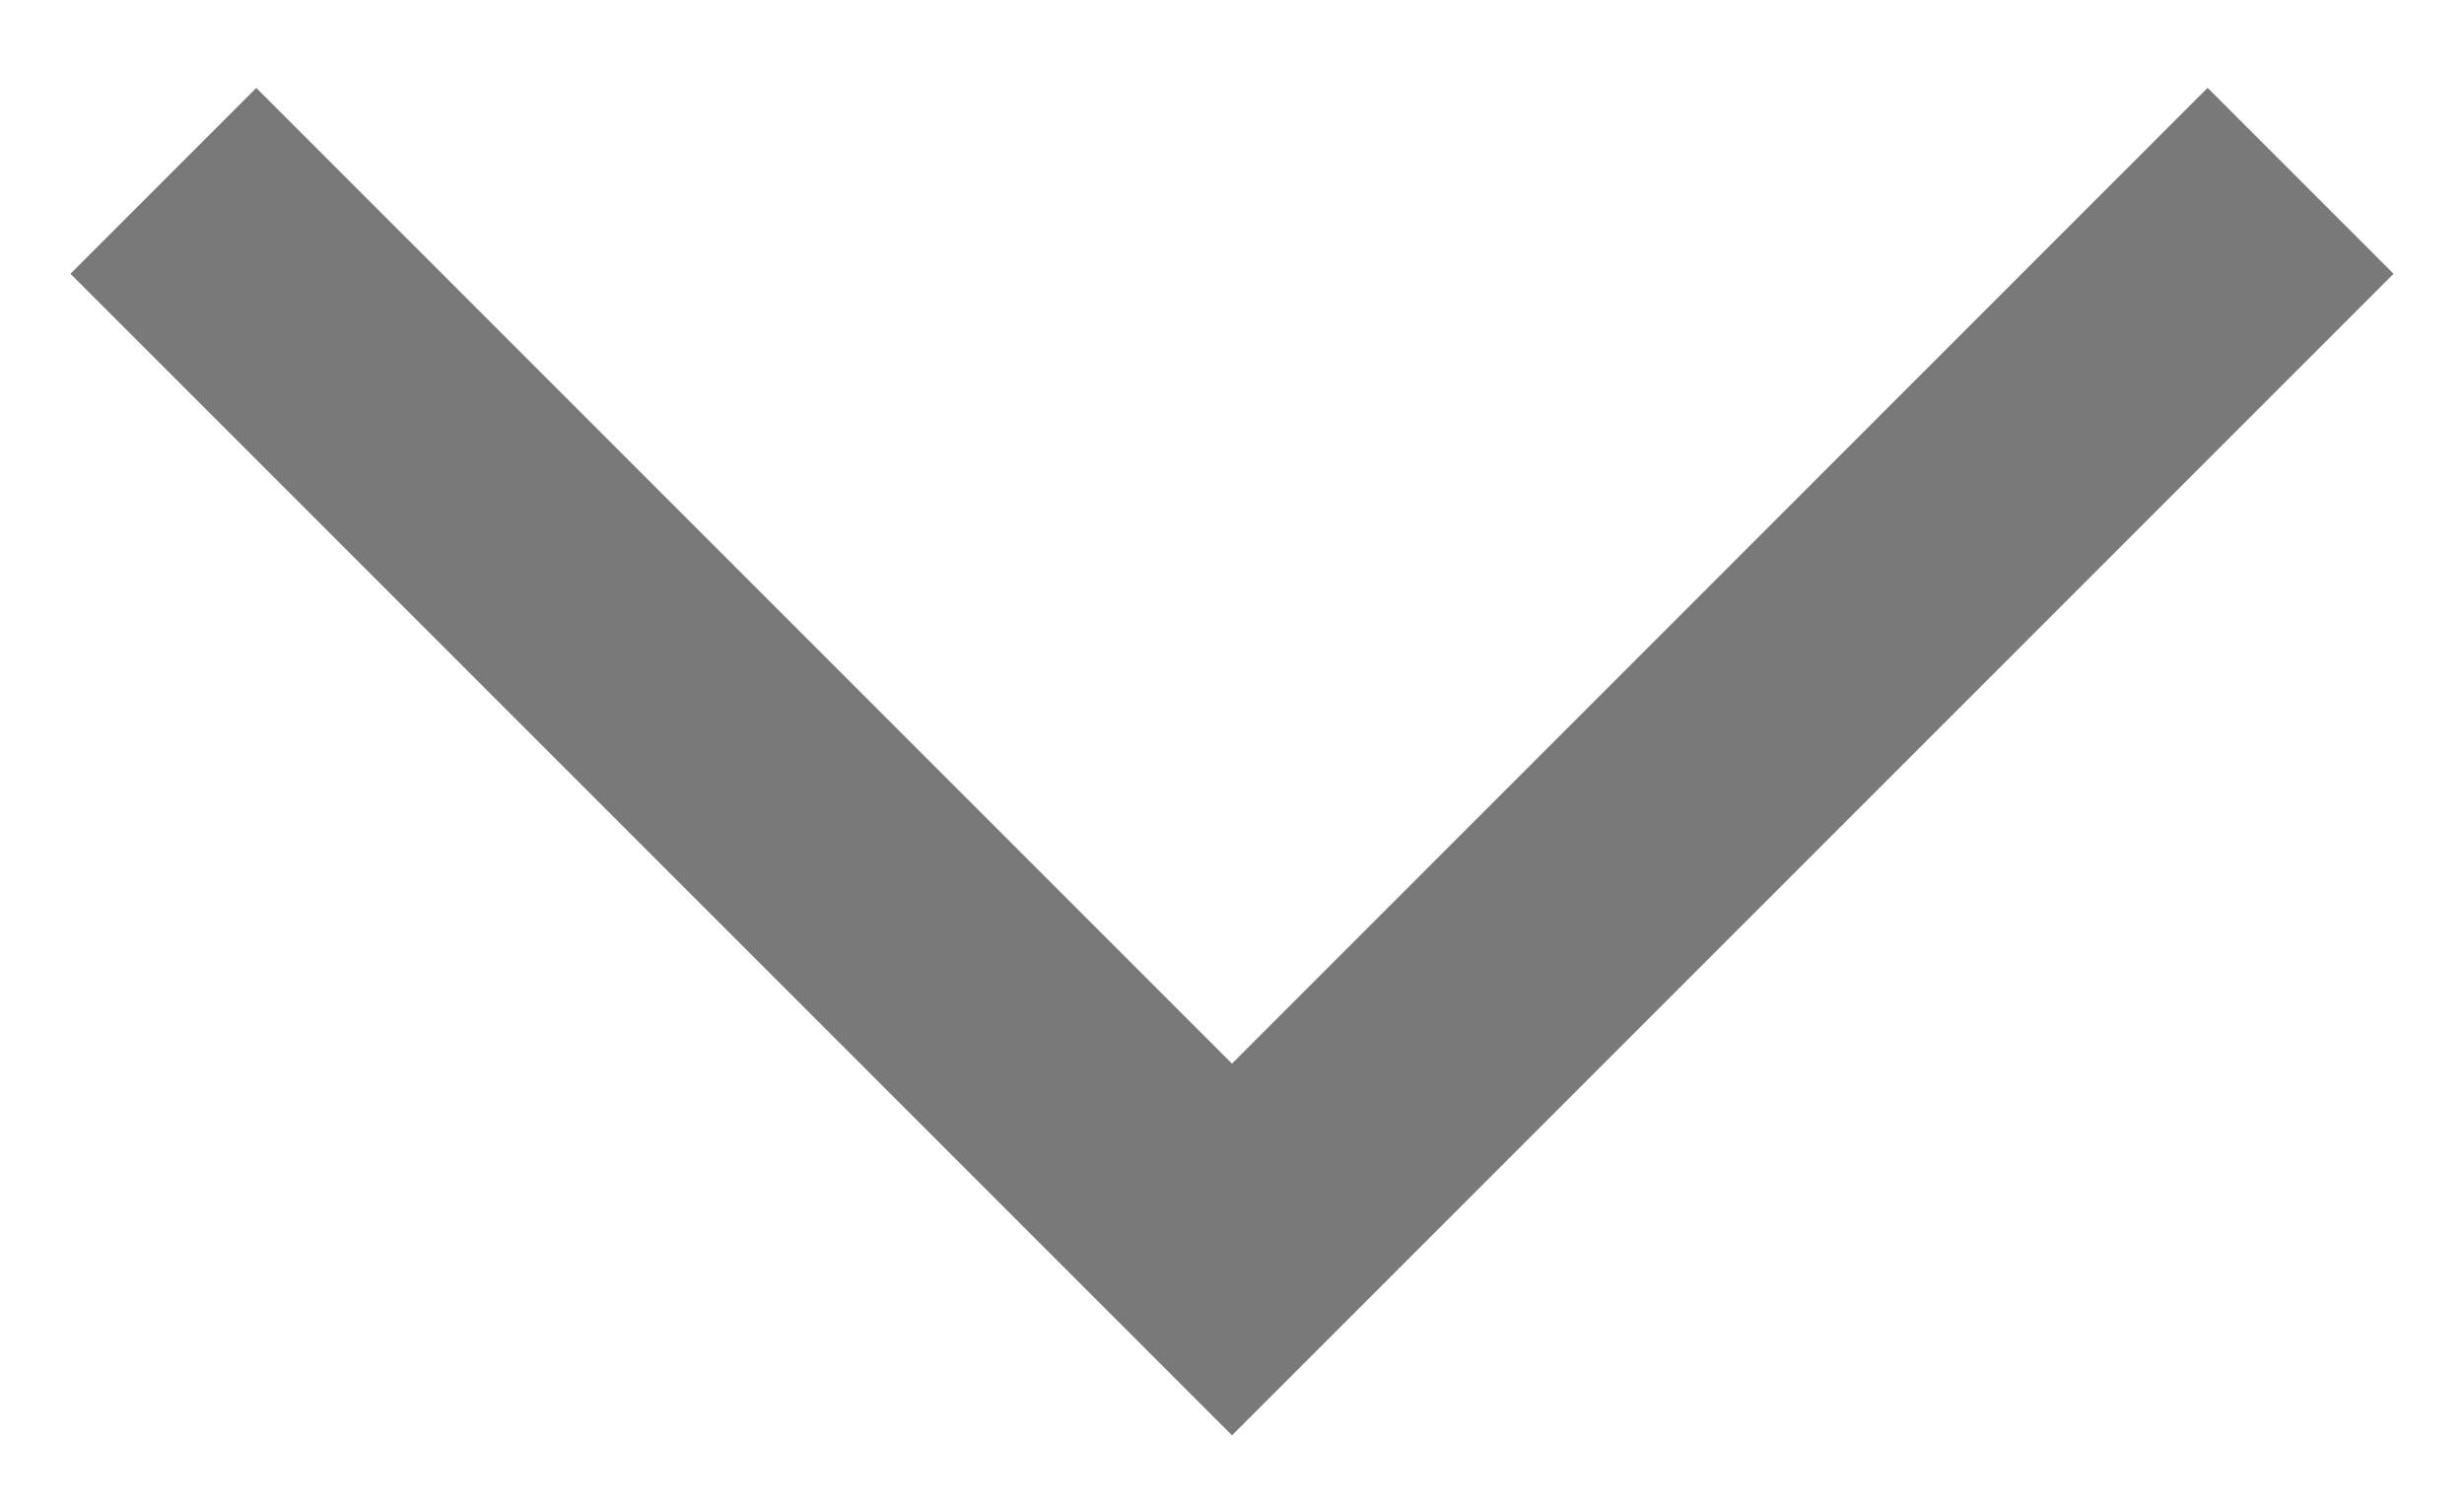 <svg xmlns="http://www.w3.org/2000/svg" width="18" height="11" viewBox="0 0 18 11">
    <g fill="none" fill-rule="evenodd">
        <g fill="#797979">
            <g>
                <g>
                    <path d="M330.92 18v10.08l10.08-.001V30h-12V18h1.92z" transform="translate(-342 -2026) translate(16 1764) translate(0 240) rotate(-45 335 24)"/>
                </g>
            </g>
        </g>
    </g>
</svg>
